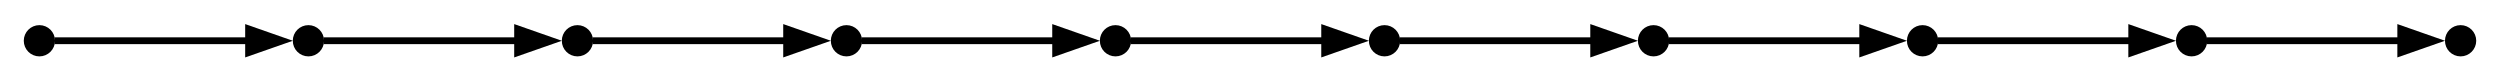 <?xml version="1.0" encoding="UTF-8" standalone="no"?>
<!DOCTYPE svg PUBLIC "-//W3C//DTD SVG 1.1//EN"
 "http://www.w3.org/Graphics/SVG/1.1/DTD/svg11.dtd">
<!-- Generated by graphviz version 7.1.0 (0)
 -->
<!-- Title: G Pages: 1 -->
<svg width="368pt" height="12pt"
 viewBox="0.00 0.00 368.00 11.60" xmlns="http://www.w3.org/2000/svg" xmlns:xlink="http://www.w3.org/1999/xlink">
<g id="graph0" class="graph" transform="scale(1 1) rotate(0) translate(4 7.6)">
<title>G</title>
<polygon fill="white" stroke="none" points="-4,4 -4,-7.6 364,-7.6 364,4 -4,4"/>
<!-- n1 -->
<g id="node1" class="node">
<title>n1</title>
<ellipse fill="black" stroke="black" cx="1.8" cy="-1.8" rx="1.8" ry="1.8"/>
</g>
<!-- n2 -->
<g id="node2" class="node">
<title>n2</title>
<ellipse fill="black" stroke="black" cx="41.4" cy="-1.8" rx="1.8" ry="1.8"/>
</g>
<!-- n1&#45;&gt;n2 -->
<g id="edge1" class="edge">
<title>n1&#45;&gt;n2</title>
<path fill="none" stroke="black" d="M4.05,-1.8C8.47,-1.8 23.55,-1.8 32.85,-1.8"/>
<polygon fill="black" stroke="black" points="32.59,-3.55 37.59,-1.8 32.59,-0.05 32.59,-3.55"/>
</g>
<!-- n3 -->
<g id="node3" class="node">
<title>n3</title>
<ellipse fill="black" stroke="black" cx="81" cy="-1.8" rx="1.8" ry="1.8"/>
</g>
<!-- n2&#45;&gt;n3 -->
<g id="edge2" class="edge">
<title>n2&#45;&gt;n3</title>
<path fill="none" stroke="black" d="M43.65,-1.8C48.07,-1.8 63.15,-1.8 72.45,-1.8"/>
<polygon fill="black" stroke="black" points="72.19,-3.55 77.19,-1.8 72.19,-0.05 72.19,-3.55"/>
</g>
<!-- n4 -->
<g id="node4" class="node">
<title>n4</title>
<ellipse fill="black" stroke="black" cx="120.6" cy="-1.8" rx="1.8" ry="1.8"/>
</g>
<!-- n3&#45;&gt;n4 -->
<g id="edge3" class="edge">
<title>n3&#45;&gt;n4</title>
<path fill="none" stroke="black" d="M83.25,-1.8C87.67,-1.8 102.75,-1.8 112.05,-1.8"/>
<polygon fill="black" stroke="black" points="111.79,-3.55 116.79,-1.8 111.79,-0.05 111.79,-3.55"/>
</g>
<!-- n5 -->
<g id="node5" class="node">
<title>n5</title>
<ellipse fill="black" stroke="black" cx="160.2" cy="-1.8" rx="1.8" ry="1.8"/>
</g>
<!-- n4&#45;&gt;n5 -->
<g id="edge4" class="edge">
<title>n4&#45;&gt;n5</title>
<path fill="none" stroke="black" d="M122.85,-1.8C127.27,-1.8 142.35,-1.8 151.65,-1.8"/>
<polygon fill="black" stroke="black" points="151.39,-3.55 156.39,-1.8 151.39,-0.05 151.39,-3.55"/>
</g>
<!-- n6 -->
<g id="node6" class="node">
<title>n6</title>
<ellipse fill="black" stroke="black" cx="199.8" cy="-1.8" rx="1.8" ry="1.8"/>
</g>
<!-- n5&#45;&gt;n6 -->
<g id="edge5" class="edge">
<title>n5&#45;&gt;n6</title>
<path fill="none" stroke="black" d="M162.45,-1.8C166.87,-1.8 181.95,-1.8 191.25,-1.8"/>
<polygon fill="black" stroke="black" points="190.99,-3.55 195.99,-1.8 190.99,-0.05 190.99,-3.55"/>
</g>
<!-- n7 -->
<g id="node7" class="node">
<title>n7</title>
<ellipse fill="black" stroke="black" cx="239.4" cy="-1.8" rx="1.8" ry="1.8"/>
</g>
<!-- n6&#45;&gt;n7 -->
<g id="edge6" class="edge">
<title>n6&#45;&gt;n7</title>
<path fill="none" stroke="black" d="M202.05,-1.8C206.47,-1.8 221.55,-1.8 230.85,-1.8"/>
<polygon fill="black" stroke="black" points="230.59,-3.55 235.59,-1.8 230.59,-0.05 230.59,-3.55"/>
</g>
<!-- n8 -->
<g id="node8" class="node">
<title>n8</title>
<ellipse fill="black" stroke="black" cx="279" cy="-1.8" rx="1.8" ry="1.8"/>
</g>
<!-- n7&#45;&gt;n8 -->
<g id="edge7" class="edge">
<title>n7&#45;&gt;n8</title>
<path fill="none" stroke="black" d="M241.65,-1.8C246.07,-1.8 261.15,-1.8 270.45,-1.8"/>
<polygon fill="black" stroke="black" points="270.19,-3.55 275.19,-1.8 270.19,-0.05 270.19,-3.55"/>
</g>
<!-- n9 -->
<g id="node9" class="node">
<title>n9</title>
<ellipse fill="black" stroke="black" cx="318.6" cy="-1.8" rx="1.8" ry="1.8"/>
</g>
<!-- n8&#45;&gt;n9 -->
<g id="edge8" class="edge">
<title>n8&#45;&gt;n9</title>
<path fill="none" stroke="black" d="M281.25,-1.8C285.67,-1.8 300.75,-1.8 310.05,-1.8"/>
<polygon fill="black" stroke="black" points="309.79,-3.55 314.79,-1.8 309.79,-0.05 309.79,-3.55"/>
</g>
<!-- n10 -->
<g id="node10" class="node">
<title>n10</title>
<ellipse fill="black" stroke="black" cx="358.2" cy="-1.8" rx="1.8" ry="1.8"/>
</g>
<!-- n9&#45;&gt;n10 -->
<g id="edge9" class="edge">
<title>n9&#45;&gt;n10</title>
<path fill="none" stroke="black" d="M320.85,-1.8C325.27,-1.8 340.35,-1.8 349.65,-1.8"/>
<polygon fill="black" stroke="black" points="349.39,-3.55 354.39,-1.8 349.39,-0.05 349.39,-3.55"/>
</g>
</g>
</svg>
